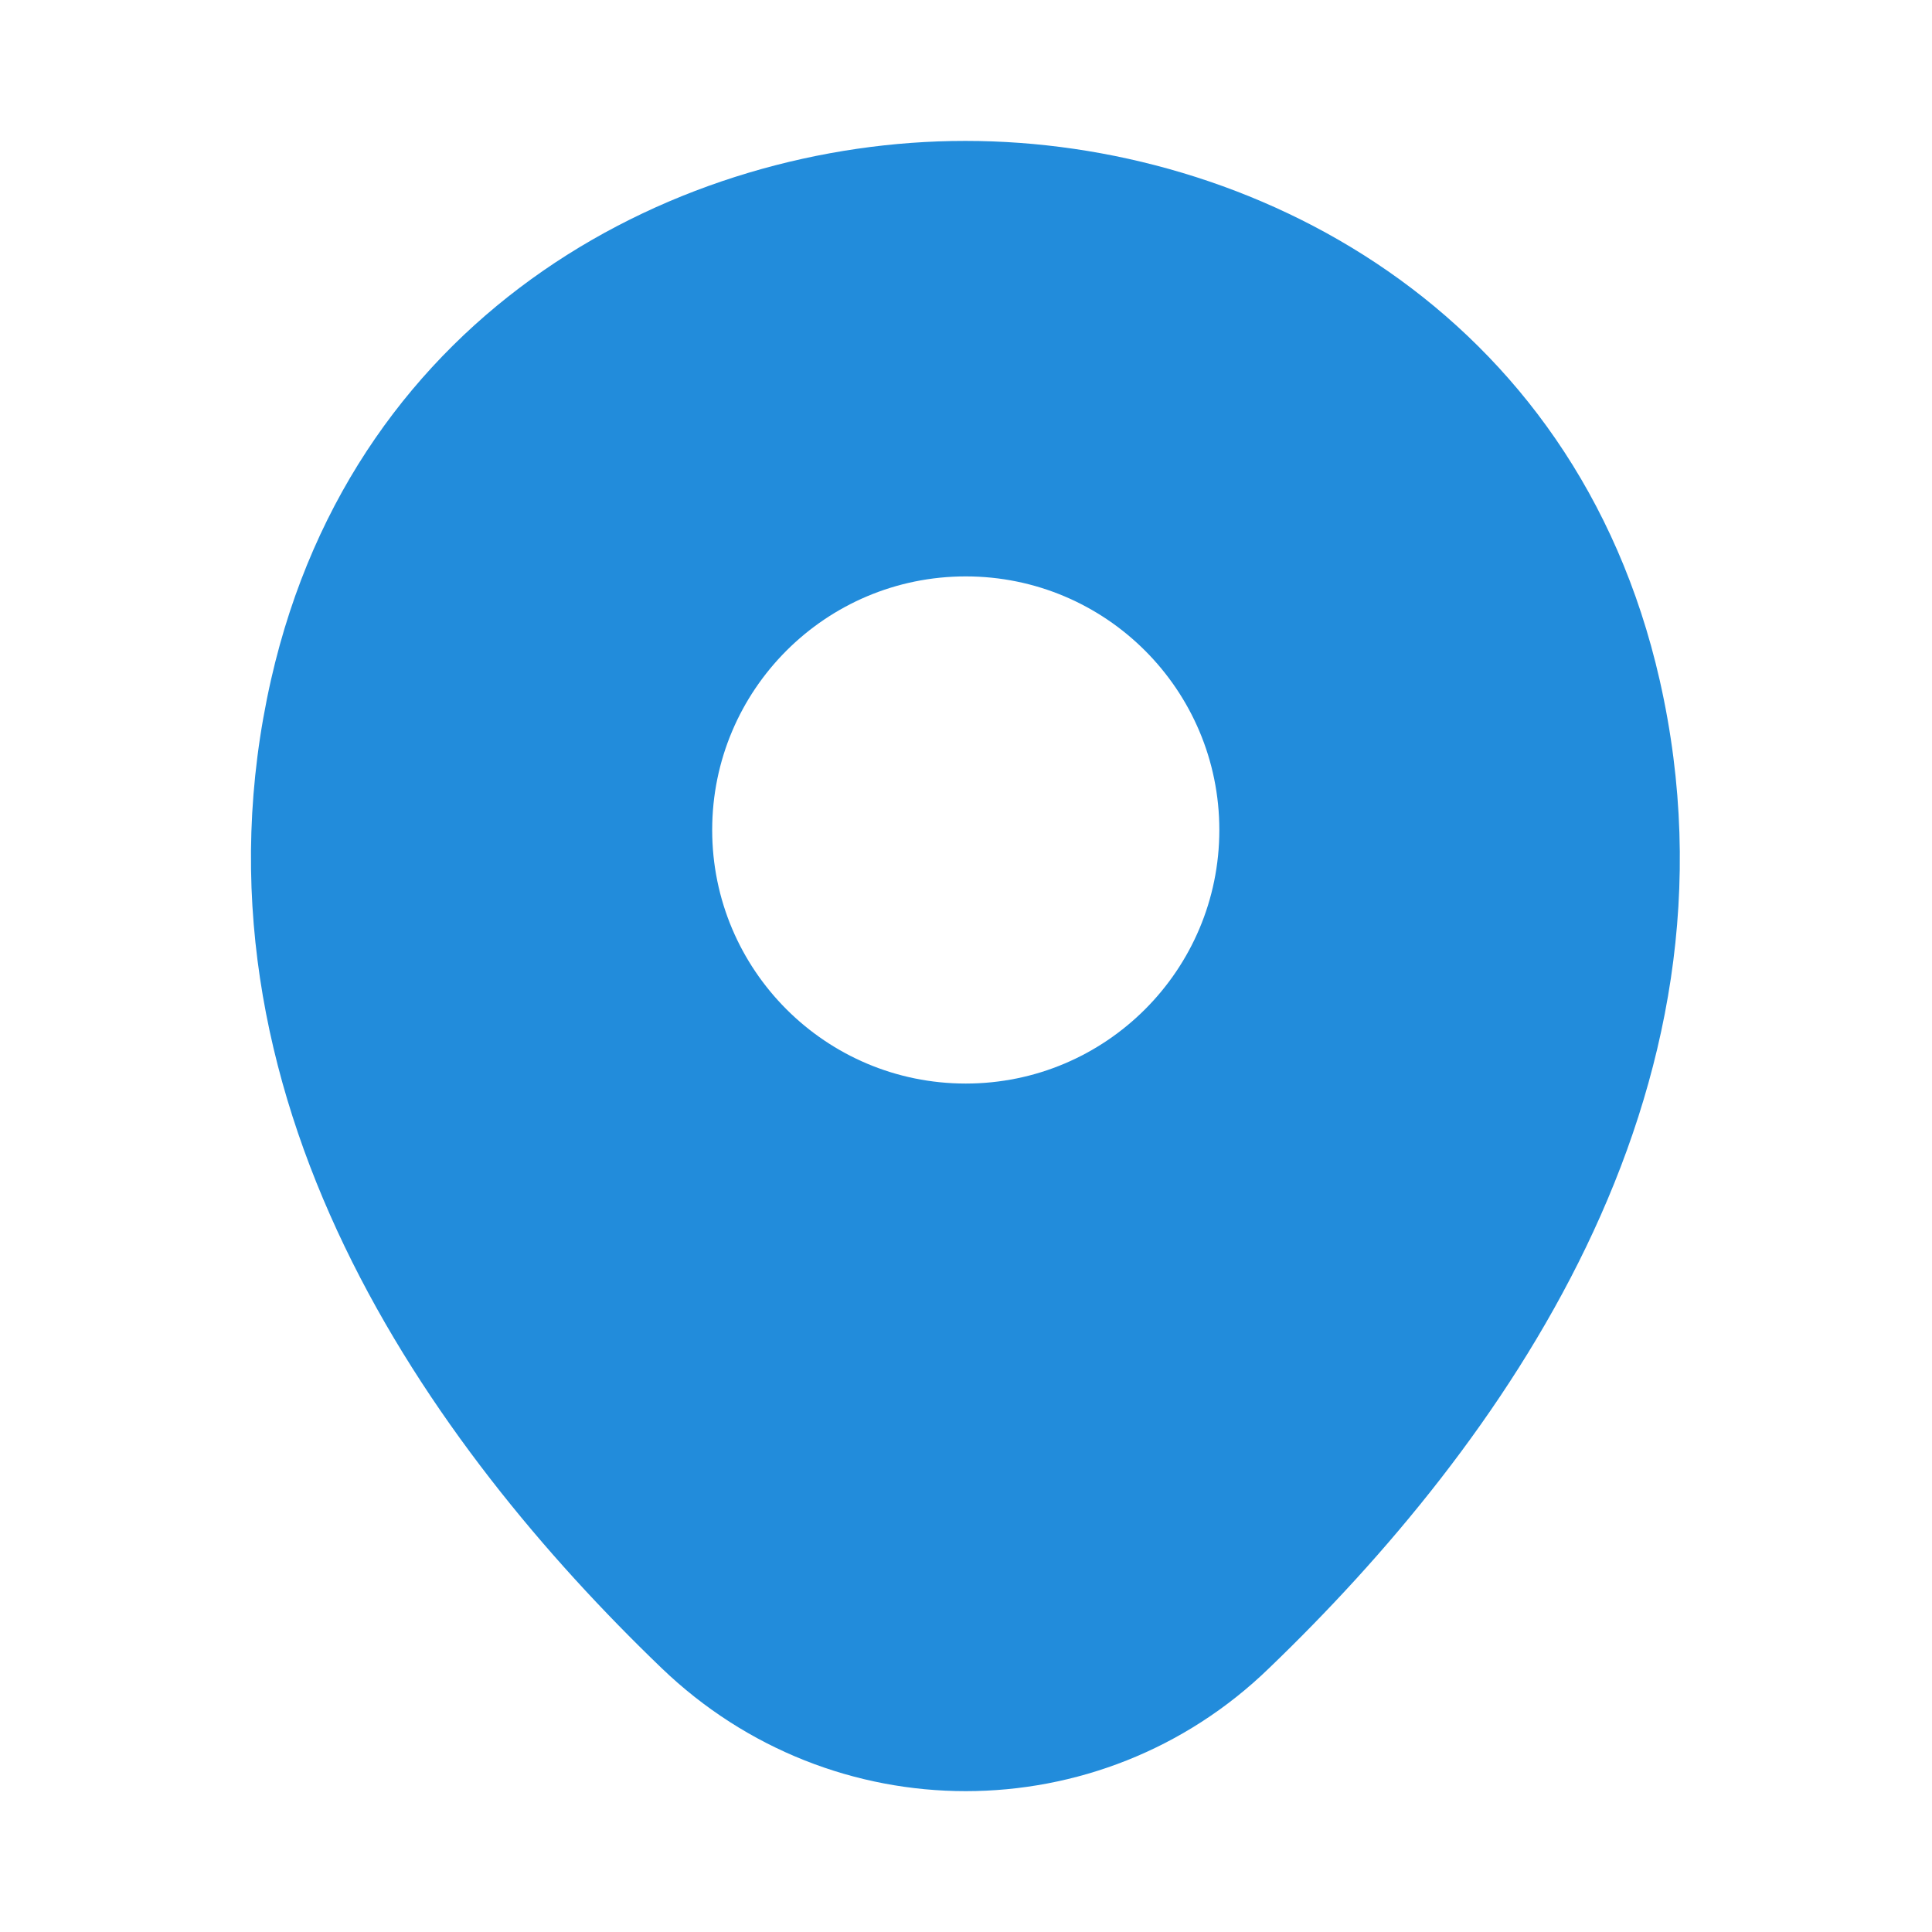 <svg width="32" height="32" viewBox="0 0 32 32" fill="none" xmlns="http://www.w3.org/2000/svg">
<g clip-path="url(#clip0_1261_9855)">
<path d="M27.49 11.267C26.09 5.107 20.716 2.334 15.996 2.334C15.996 2.334 15.996 2.334 15.983 2.334C11.276 2.334 5.89 5.094 4.49 11.254C2.93 18.134 7.143 23.961 10.956 27.627C12.37 28.987 14.183 29.667 15.996 29.667C17.81 29.667 19.623 28.987 21.023 27.627C24.836 23.961 29.05 18.147 27.49 11.267ZM15.996 17.947C13.676 17.947 11.796 16.067 11.796 13.747C11.796 11.427 13.676 9.547 15.996 9.547C18.316 9.547 20.196 11.427 20.196 13.747C20.196 16.067 18.316 17.947 15.996 17.947Z" fill="#228CDB"/>
</g>
<defs>
<clipPath id="clip0_1261_9855">
<rect width="32" height="32" fill="white"/>
</clipPath>
</defs>
</svg>
